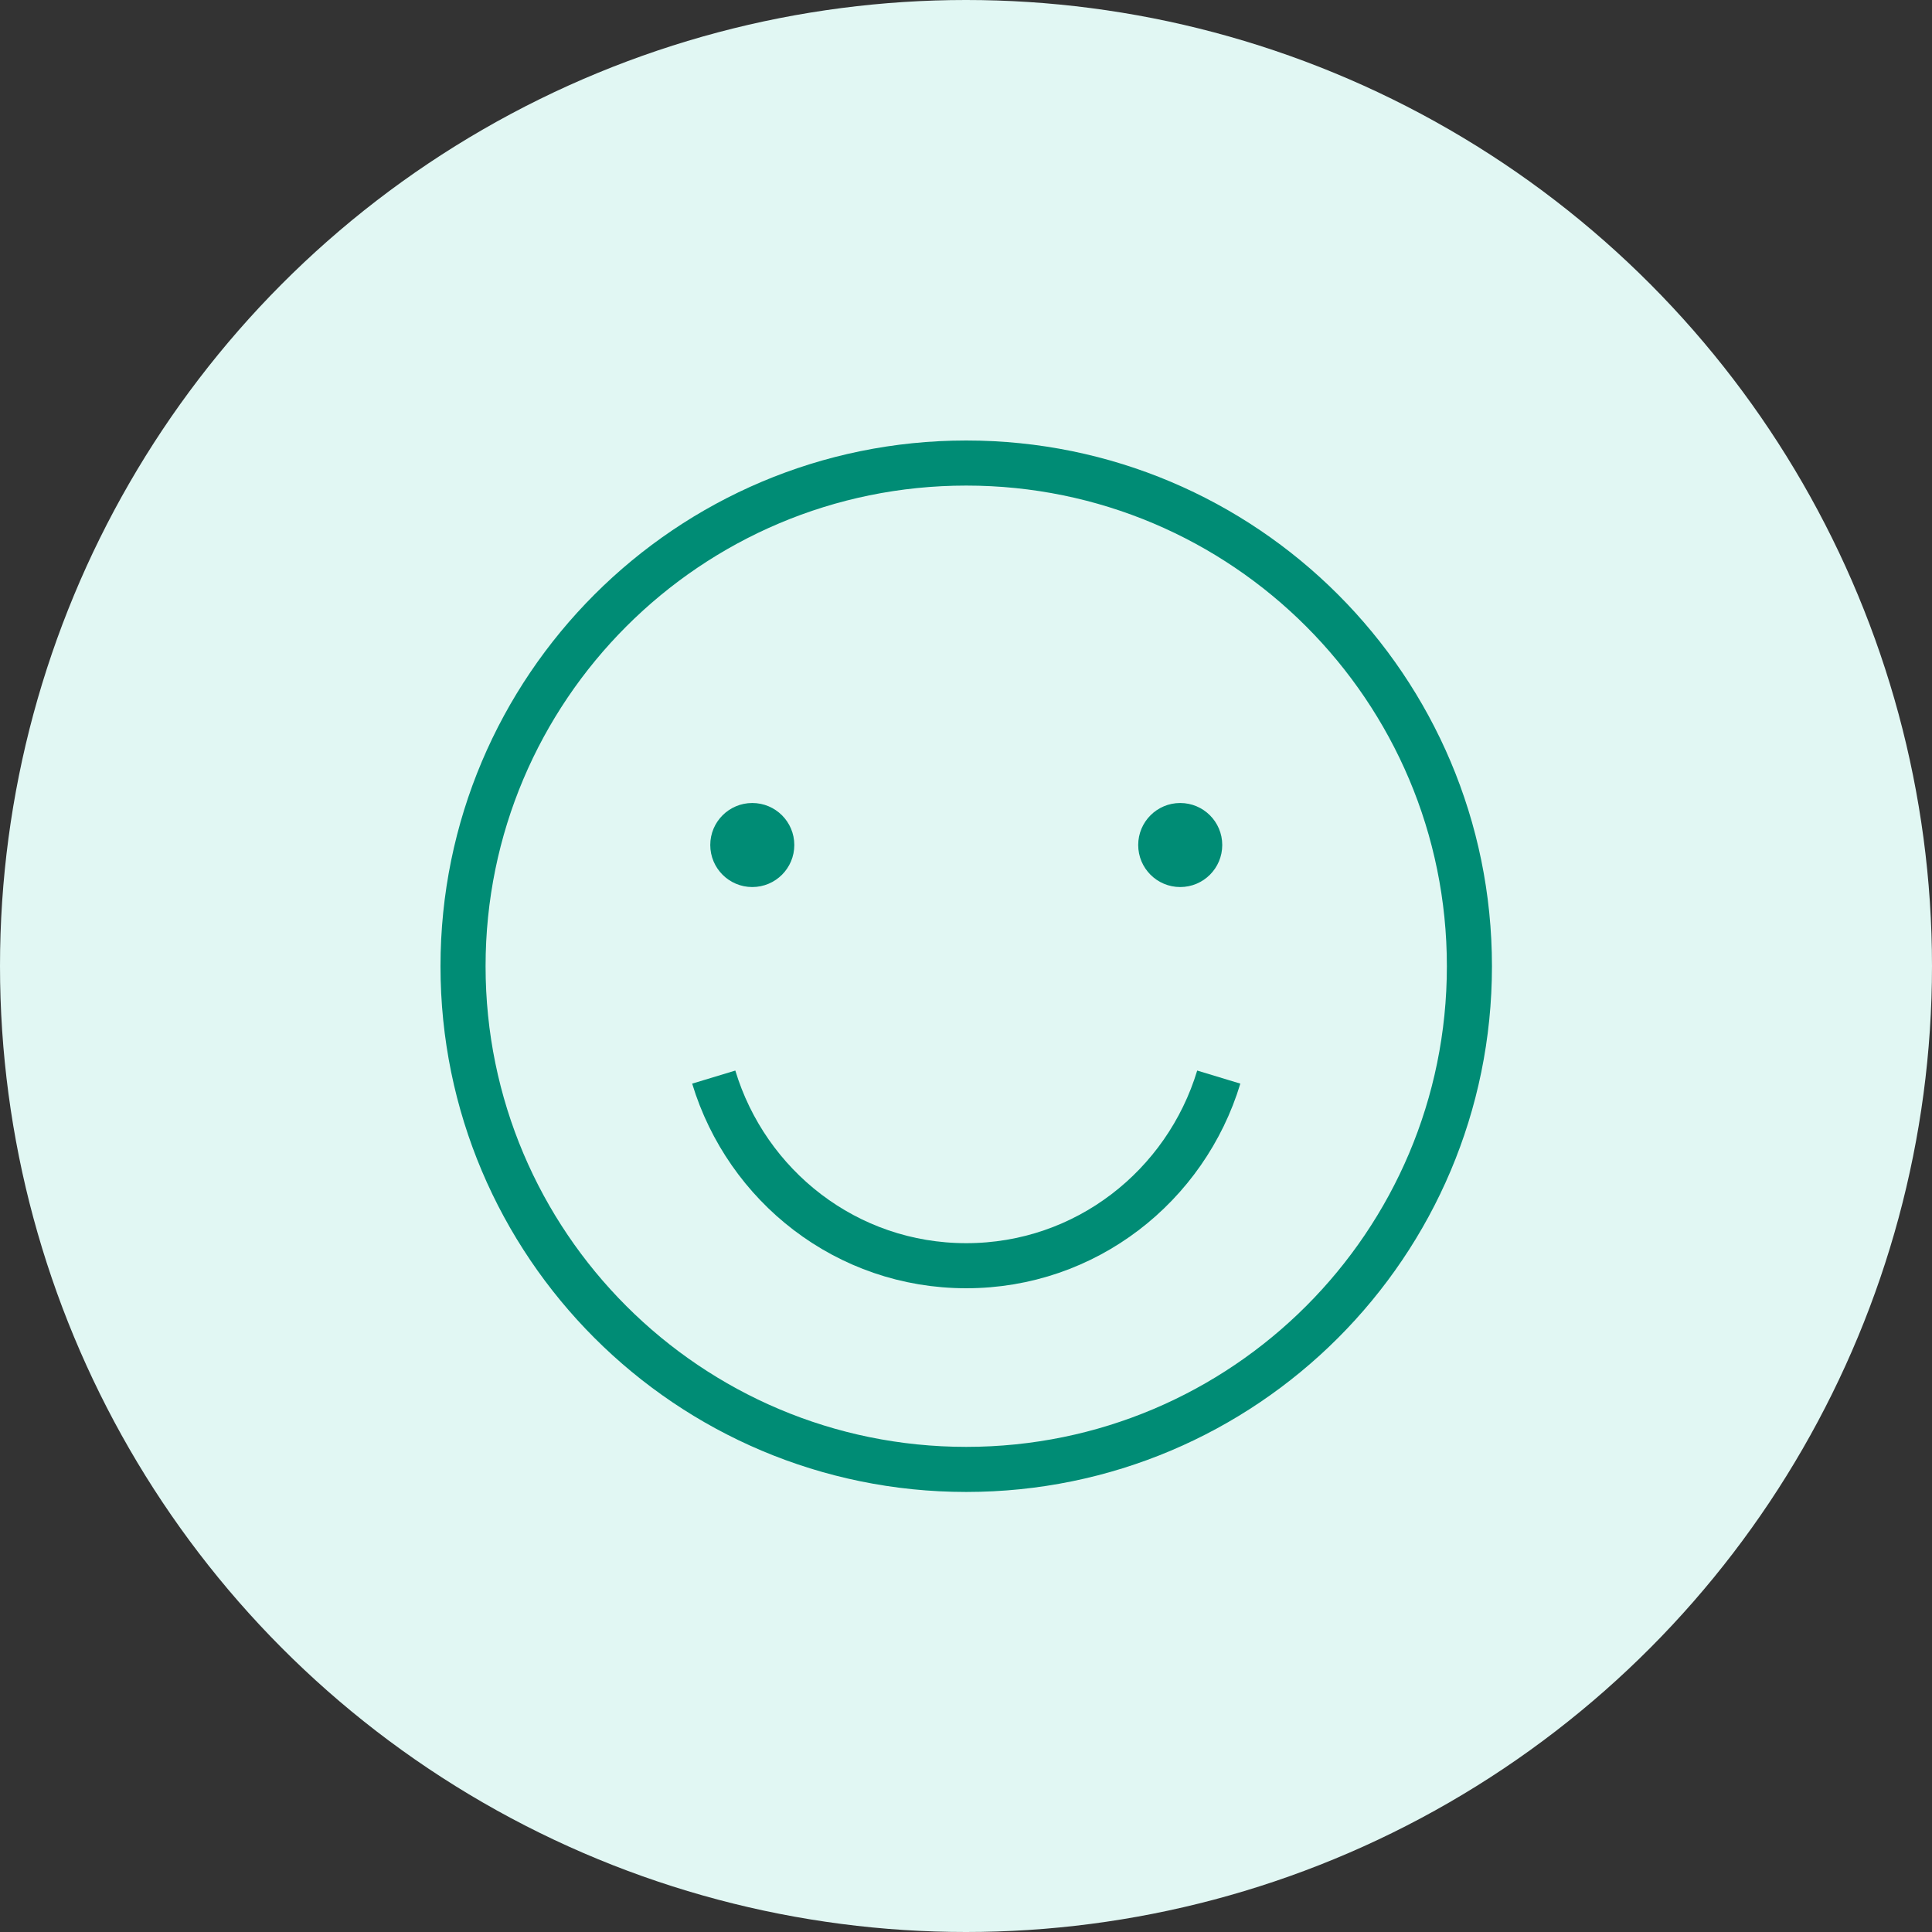 <?xml version="1.0" encoding="UTF-8"?>
<svg width="30px" height="30px" viewBox="0 0 30 30" version="1.1" xmlns="http://www.w3.org/2000/svg" xmlns:xlink="http://www.w3.org/1999/xlink">
    <rect x="0" y="0" width="30" height="30" fill="#333333" stroke="none"/>
    <title>icn_sentimentanalysis</title>
    <g id="Page-1" stroke="none" stroke-width="1" fill="none" fill-rule="evenodd">
        <g id="02_Megamenu_Solutions" transform="translate(-816, -191)">
            <g id="Page"></g>
            <g id="icn_sentimentanalysis" transform="translate(816, 191)">
                <circle id="Oval-Copy-9" fill="#E1F7F3" cx="15" cy="15" r="15"></circle>
                <g id="Group-9" transform="translate(7, 7)">
                    <path d="M15.817,8.004 C15.817,3.689 12.319,0.19 8.004,0.19 C3.689,0.19 0.19,3.689 0.19,8.004 C0.19,12.319 3.689,15.817 8.004,15.817 C12.319,15.817 15.817,12.319 15.817,8.004 Z" id="Stroke-1" stroke="#008C75" stroke-width="0.7"></path>
                    <path d="M4.083,9.725 C4.595,11.416 6.146,12.654 8.004,12.654 C9.861,12.654 11.413,11.416 11.925,9.725" id="Stroke-3" stroke="#008C75" stroke-width="0.7"></path>
                    <path d="M5.334,6.121 C5.334,5.761 5.042,5.469 4.681,5.469 C4.321,5.469 4.029,5.761 4.029,6.121 C4.029,6.482 4.321,6.774 4.681,6.774 C5.042,6.774 5.334,6.482 5.334,6.121" id="Fill-5" fill="#008C75"></path>
                    <path d="M11.979,6.121 C11.979,5.761 11.687,5.469 11.326,5.469 C10.966,5.469 10.674,5.761 10.674,6.121 C10.674,6.482 10.966,6.774 11.326,6.774 C11.687,6.774 11.979,6.482 11.979,6.121" id="Fill-7" fill="#008C75"></path>
                </g>
            </g>
        </g>
    </g>
</svg>
